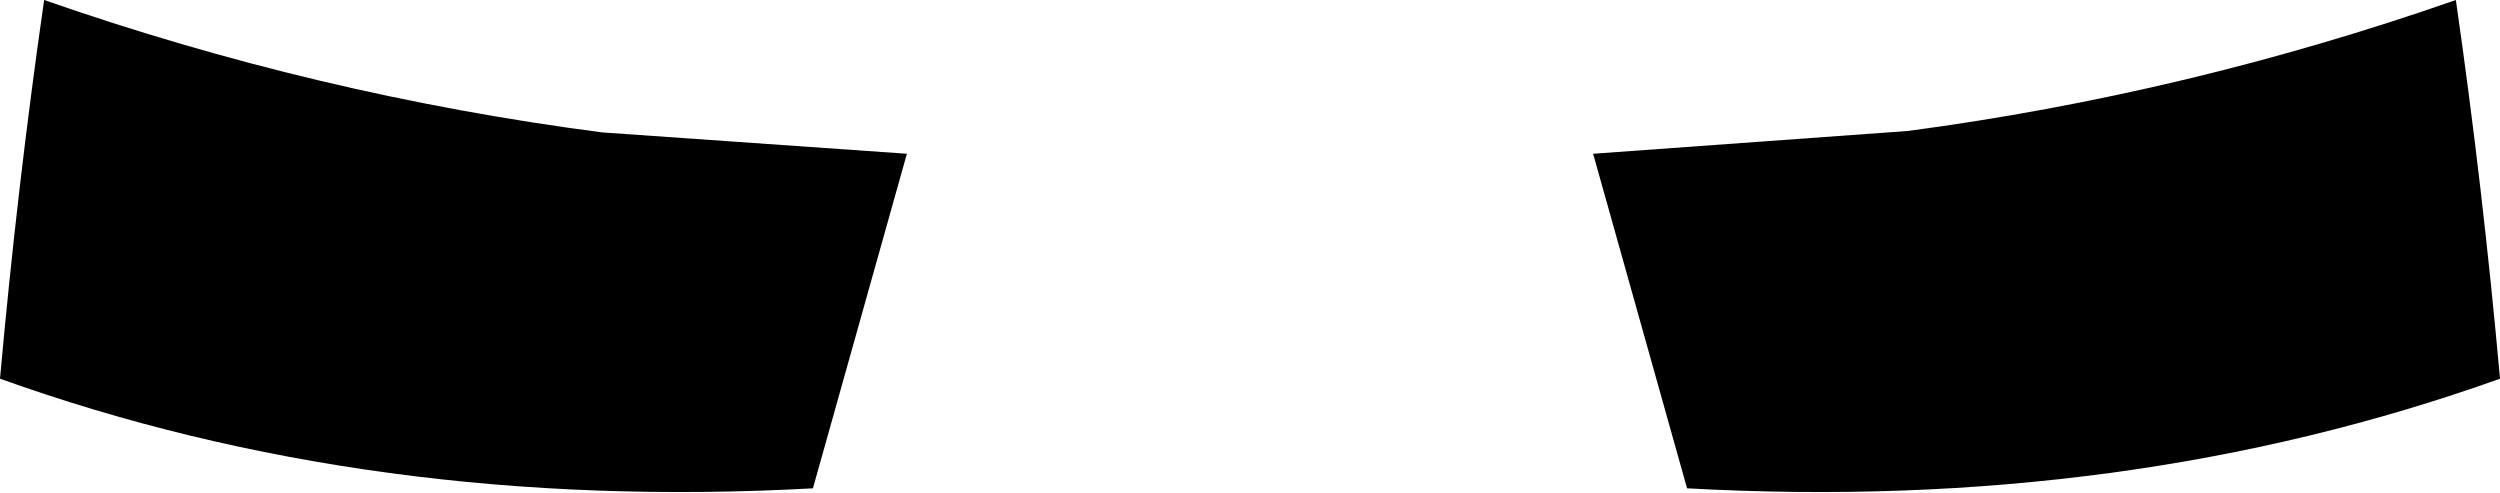 <?xml version="1.0" encoding="UTF-8" standalone="no"?>
<svg xmlns:xlink="http://www.w3.org/1999/xlink" height="17.3px" width="87.8px" xmlns="http://www.w3.org/2000/svg">
  <g transform="matrix(1.0, 0.0, 0.0, 1.0, -355.9, -377.25)">
    <path d="M357.45 377.25 Q367.05 380.6 377.05 381.9 L387.75 382.65 384.45 394.4 Q369.0 395.25 355.9 390.55 356.5 383.85 357.45 377.25 M415.15 394.4 L411.85 382.65 422.9 381.85 Q432.7 380.55 442.15 377.25 443.1 383.85 443.7 390.55 430.55 395.25 415.15 394.4" fill="#000000" fill-rule="evenodd" stroke="none"/>
  </g>
</svg>
